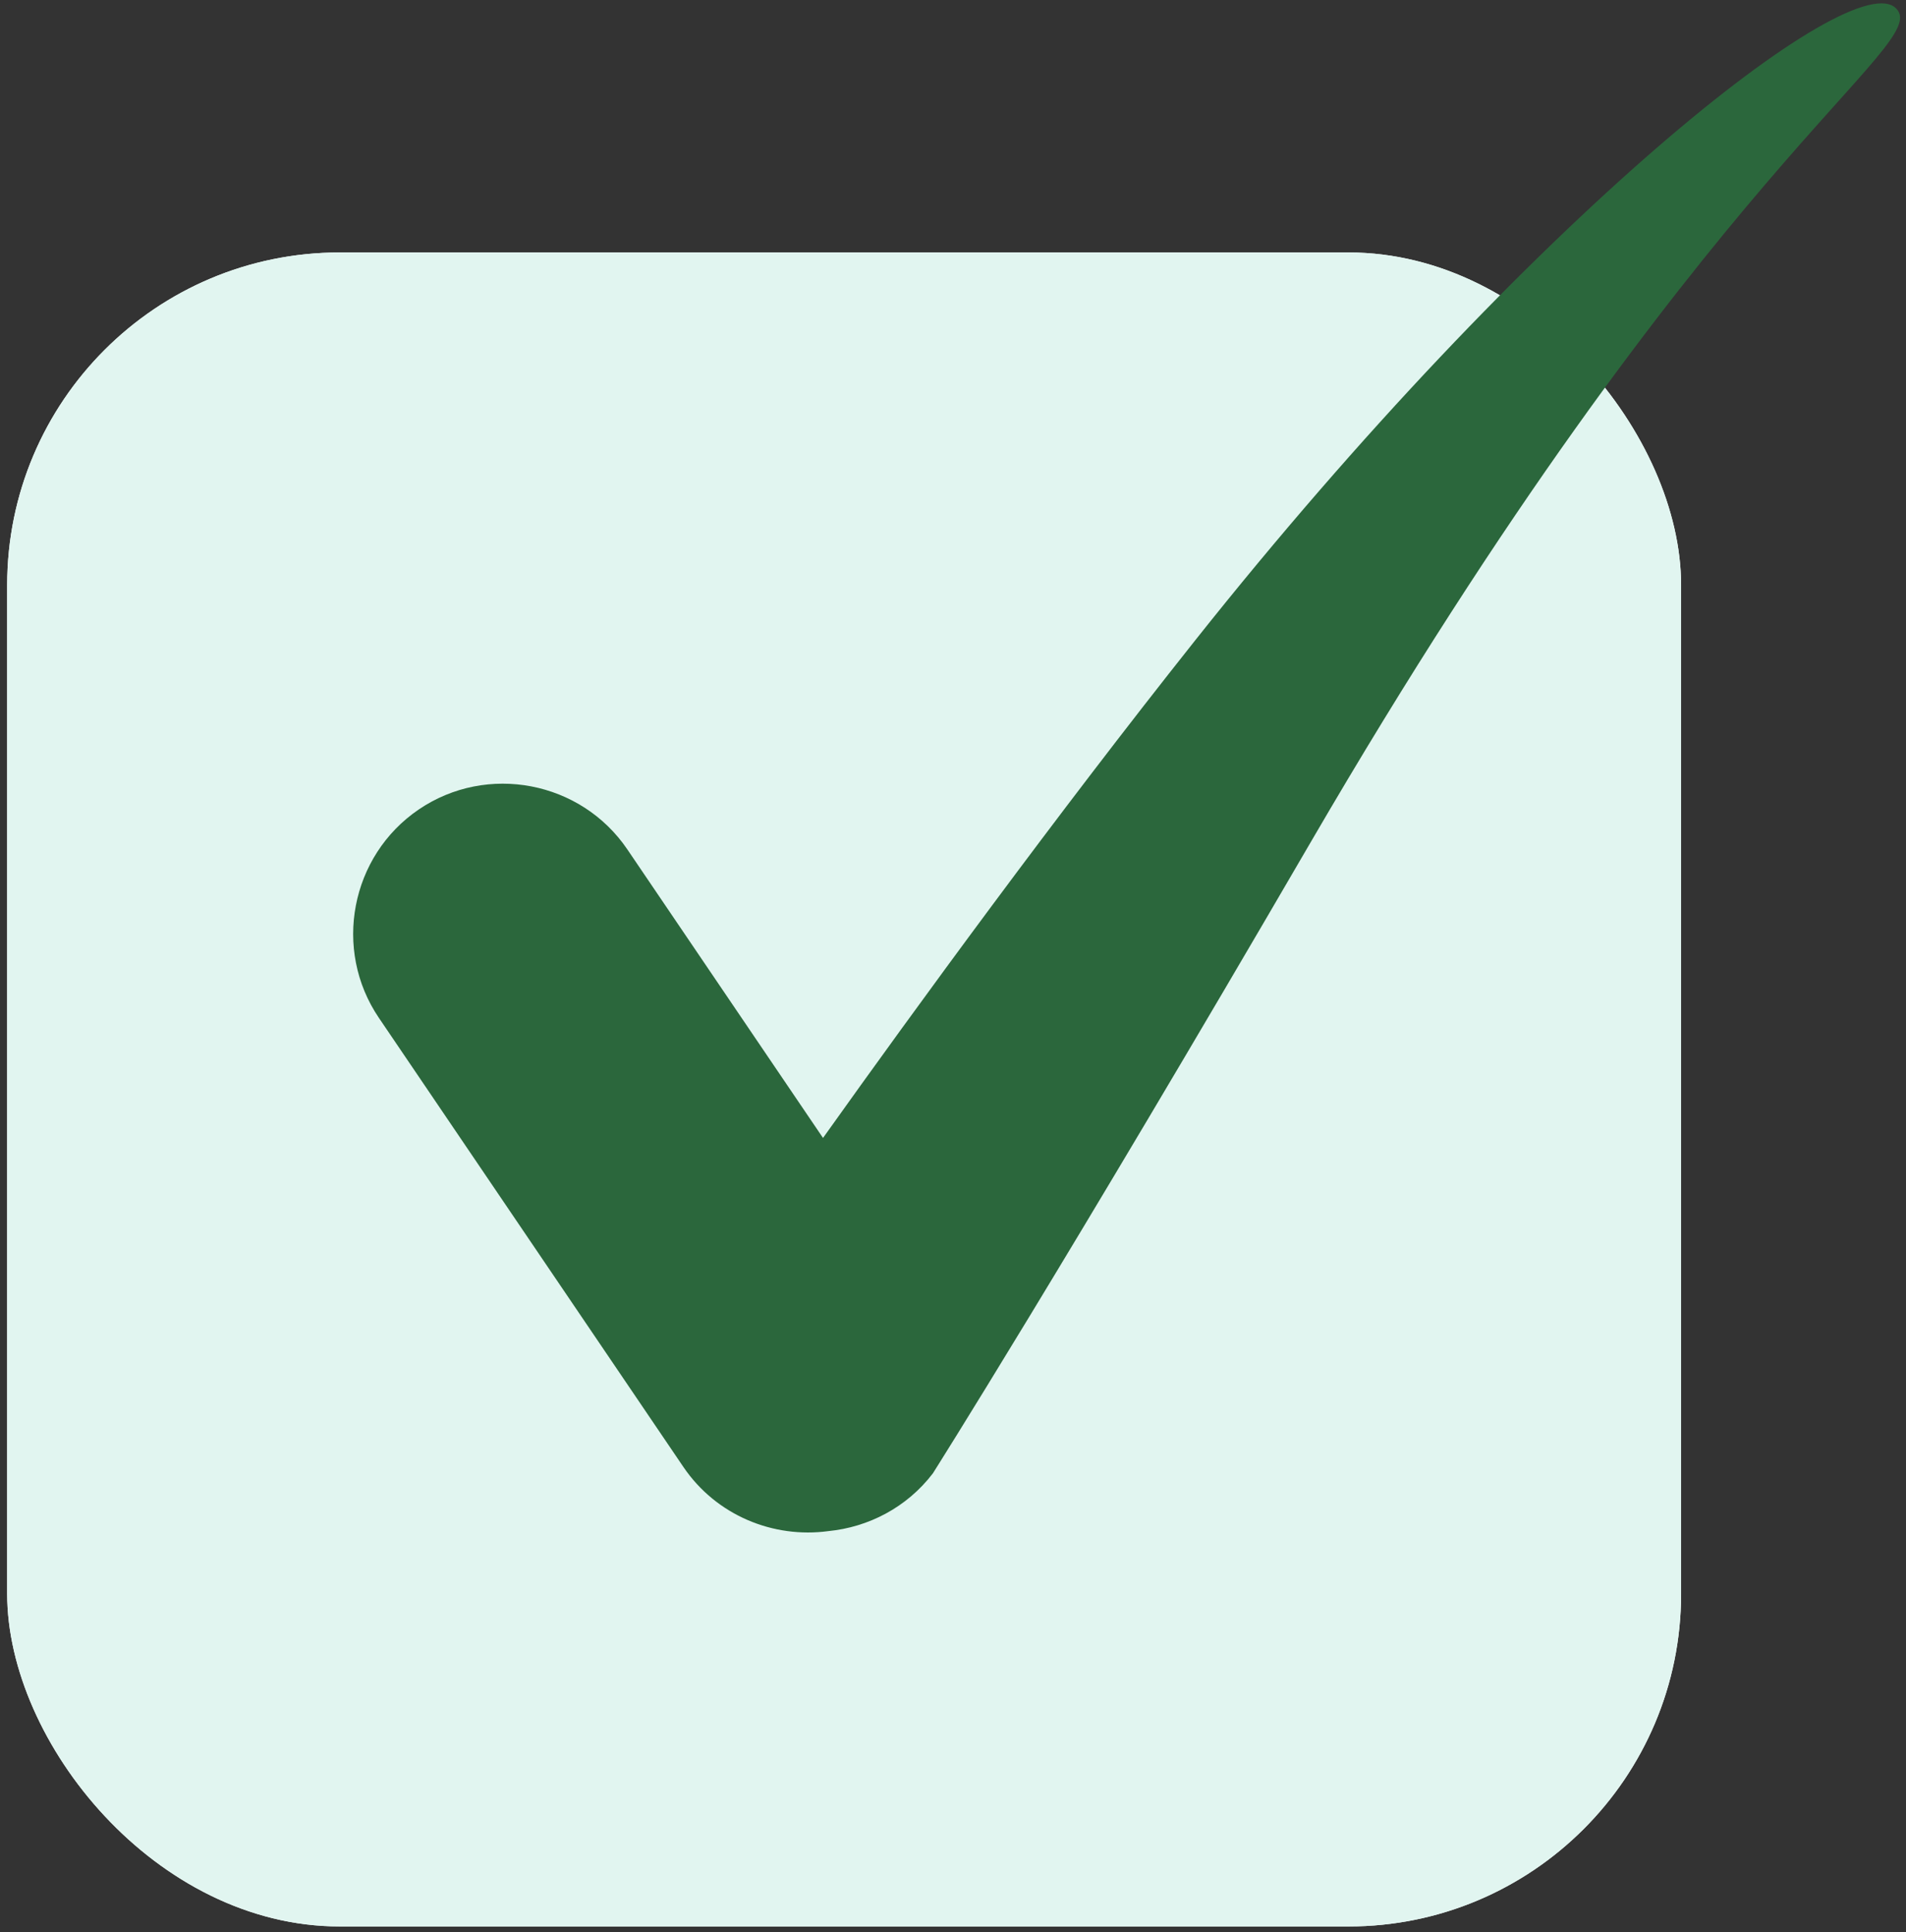 <?xml version="1.0" encoding="UTF-8"?>
<svg id="Layer_19" data-name="Layer 19" xmlns="http://www.w3.org/2000/svg" viewBox="0 0 217.97 220.96">
  <rect x="0" y="0" width="217.97" height="220.96" fill="#333333" stroke="none"/>
  <defs>
    <style>
      .cls-1 {
        fill: #fff;
      }

      .cls-2 {
        fill: #e1f5f0;
      }

      .cls-3 {
        fill: #2b673c;
      }
    </style>
  </defs>
  <rect class="cls-1" x=".82" y="28.87" width="191.43" height="191.43" rx="38.04" ry="38.04"/>
  <rect class="cls-2" x=".82" y="28.87" width="191.43" height="191.43" rx="38.04" ry="38.04"/>
  <path class="cls-3" d="M216.88,1.01h0c-4.86-5.35-41.94,24.04-80.21,72.23-16.01,20.16-31.72,41.69-42.55,56.89l-22.38-33c-5.3-7.81-16.03-9.87-23.84-4.57h0c-7.81,5.3-9.87,16.03-4.57,23.84l34.82,51.35c3.78,5.57,10.31,8.19,16.58,7.34,4.57-.45,8.96-2.69,11.95-6.6,0,0,14.92-23.57,43.31-72.35C195.11,18.64,220.91,5.23,216.88,1.01Z"/>
</svg>